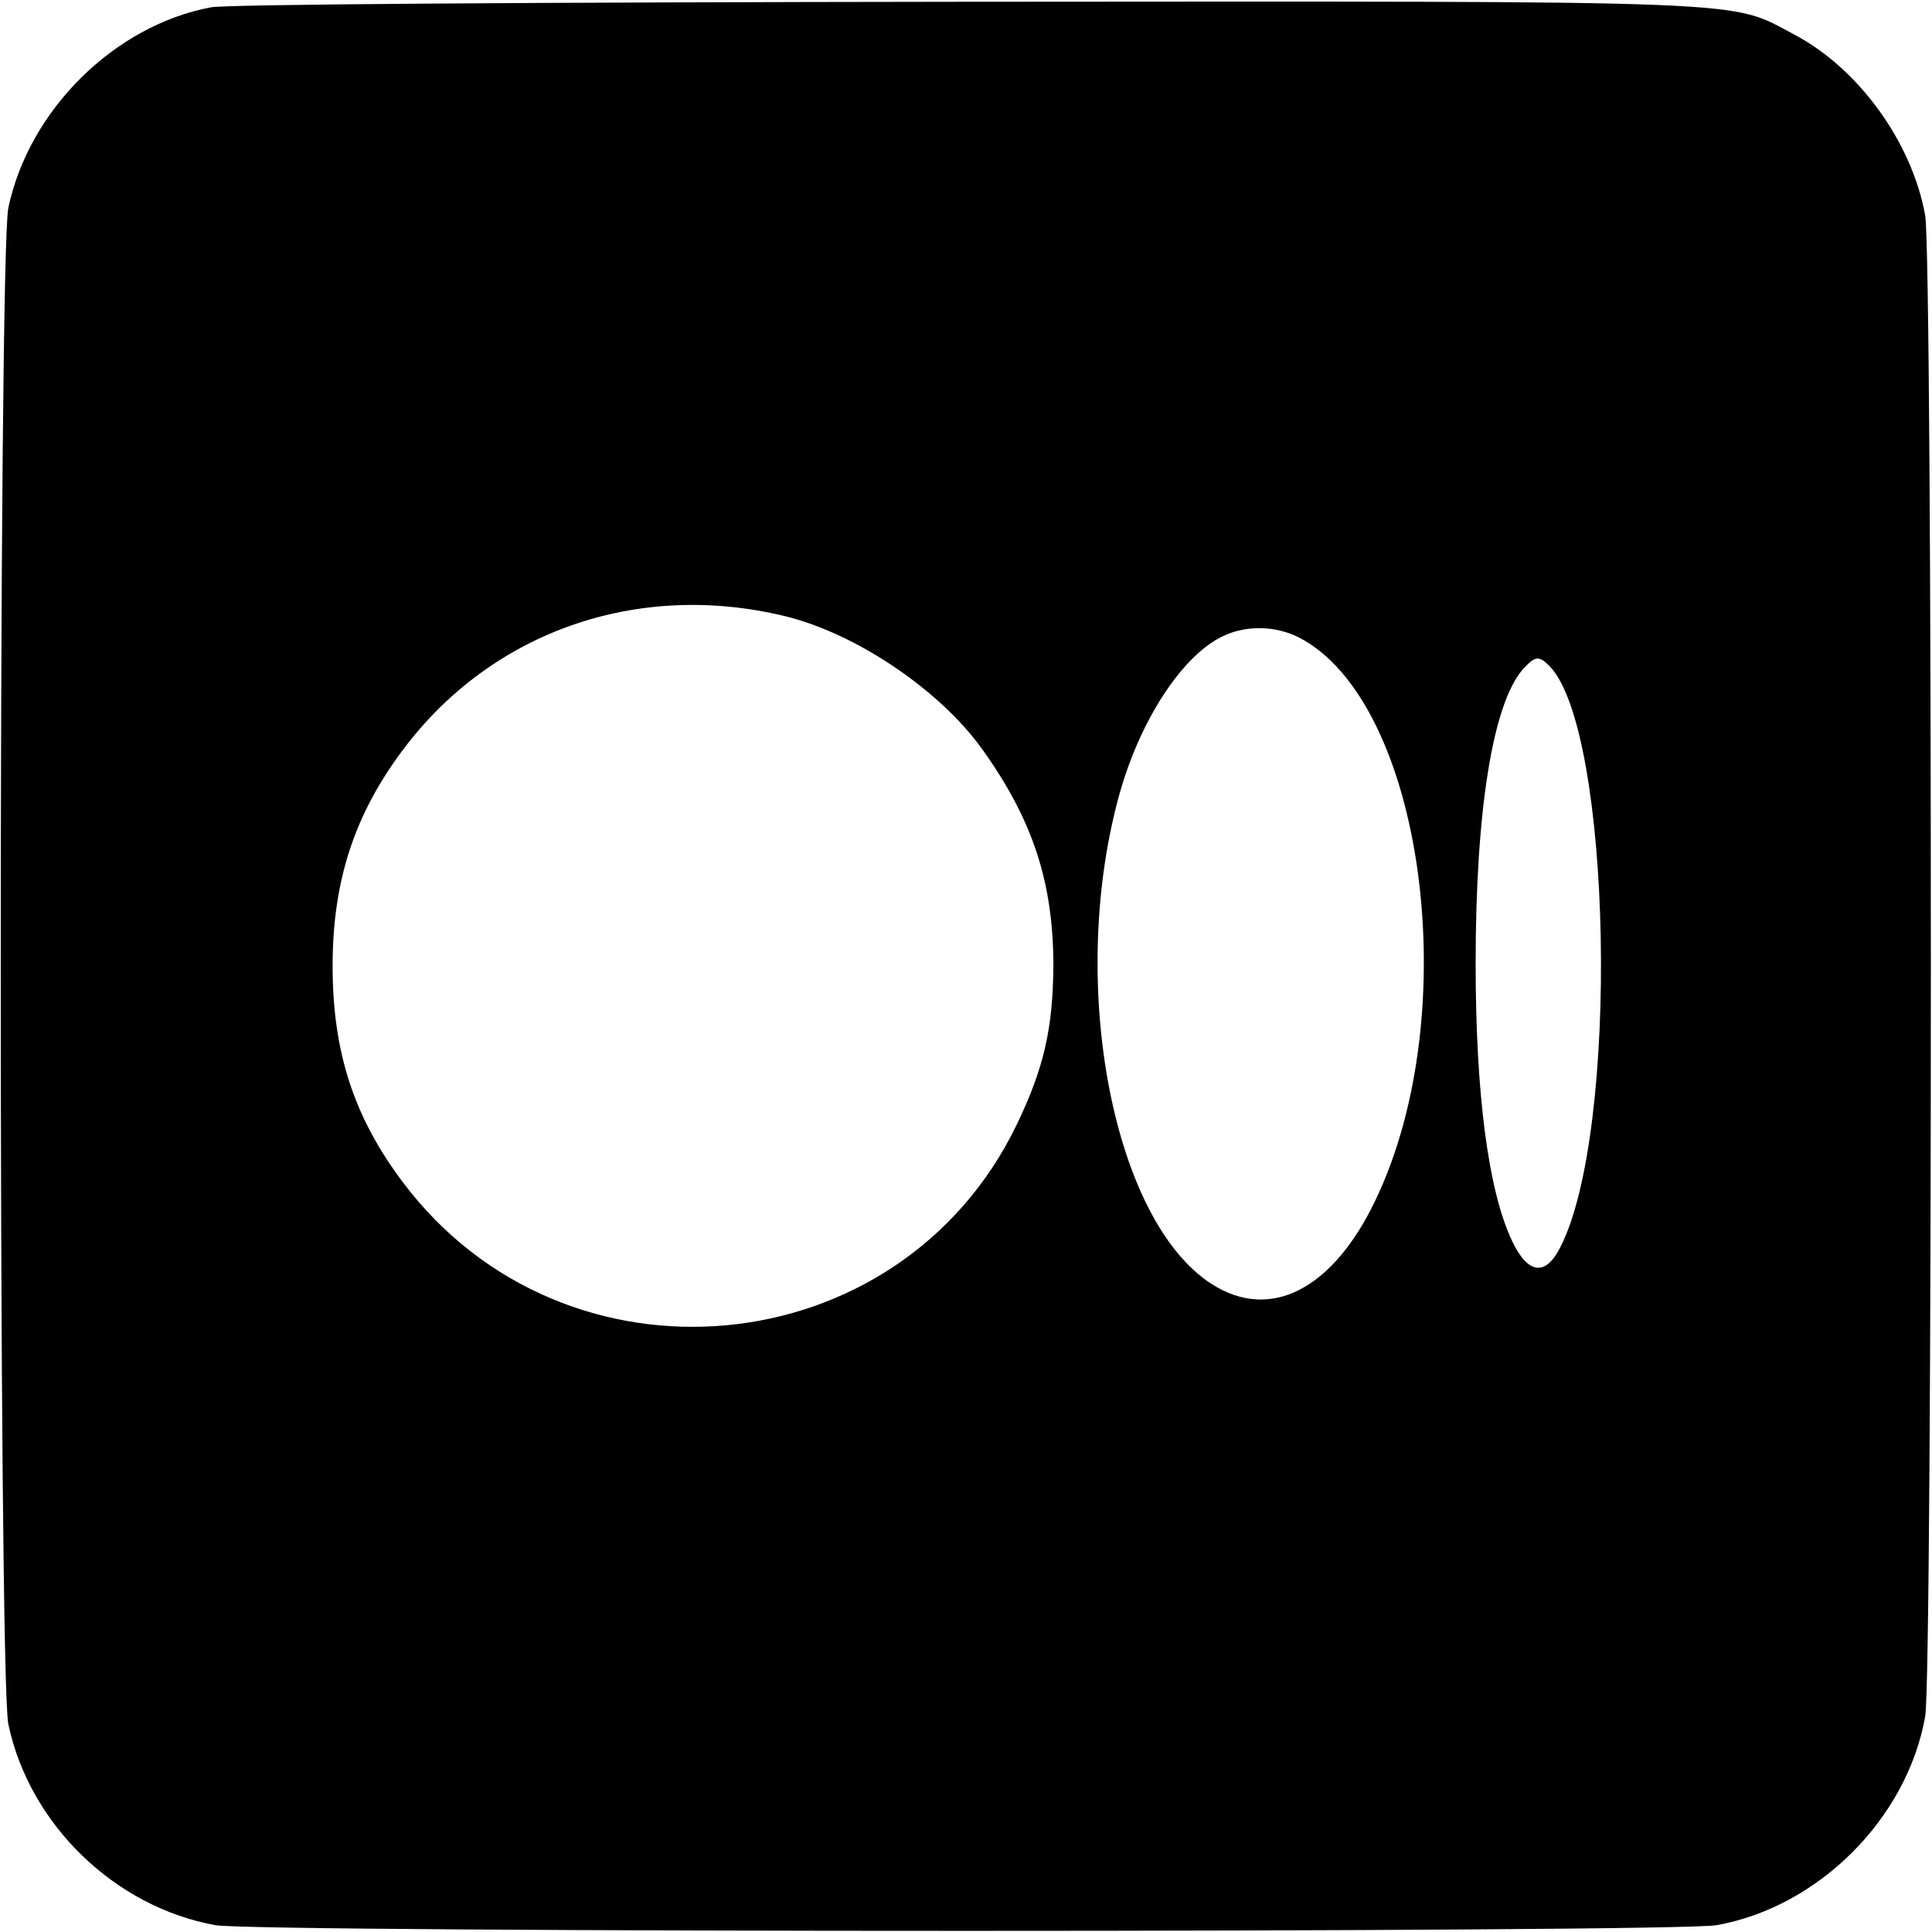 <svg width="510" height="510" viewBox="0 0 510 510" fill="none" xmlns="http://www.w3.org/2000/svg">
<path d="M55.667 1.933C30.2 6.733 7.667 28.999 2.2 54.866C-0.467 67.933 -0.467 442.066 2.2 455.133C7.8 481.666 30.333 503.399 56.867 508.199C67.933 510.199 442.067 510.199 453.133 508.199C480.067 503.399 503.4 480.066 508.2 453.133C510.2 442.066 510.2 67.933 508.2 56.866C504.733 37.533 490.6 18.066 473.667 9.133C456.2 -0.067 467 0.333 254.333 0.466C139.667 0.599 59.667 1.133 55.667 1.933ZM207 162.599C225.933 167.133 248.2 182.199 259.4 197.933C272.733 216.599 278.067 233.133 278.067 254.999C277.933 271.666 275.533 282.066 268.333 296.999C237.4 360.866 149.133 368.999 106.333 312.066C93.4 294.866 87.8 277.666 87.8 254.999C87.8 232.599 93.533 214.999 106.467 197.799C129.8 166.733 168.2 153.266 207 162.599ZM342.733 168.199C375.8 184.999 387 267.266 363 316.999C351.8 340.333 335.4 348.866 319.933 338.999C293.933 322.466 281.933 260.466 295.133 210.999C300.6 190.333 312.333 172.466 323.4 167.666C329.4 164.999 336.867 165.266 342.733 168.199ZM409 175.799C425.533 192.466 427.667 298.866 411.8 329.399C407.933 336.999 403.267 336.333 399.133 327.533C392.867 314.333 389.533 288.733 389.533 254.333C389.533 213.799 394.067 185.666 402.067 176.599C405.267 173.133 406.2 172.999 409 175.799Z" fill="black"/>
</svg>
